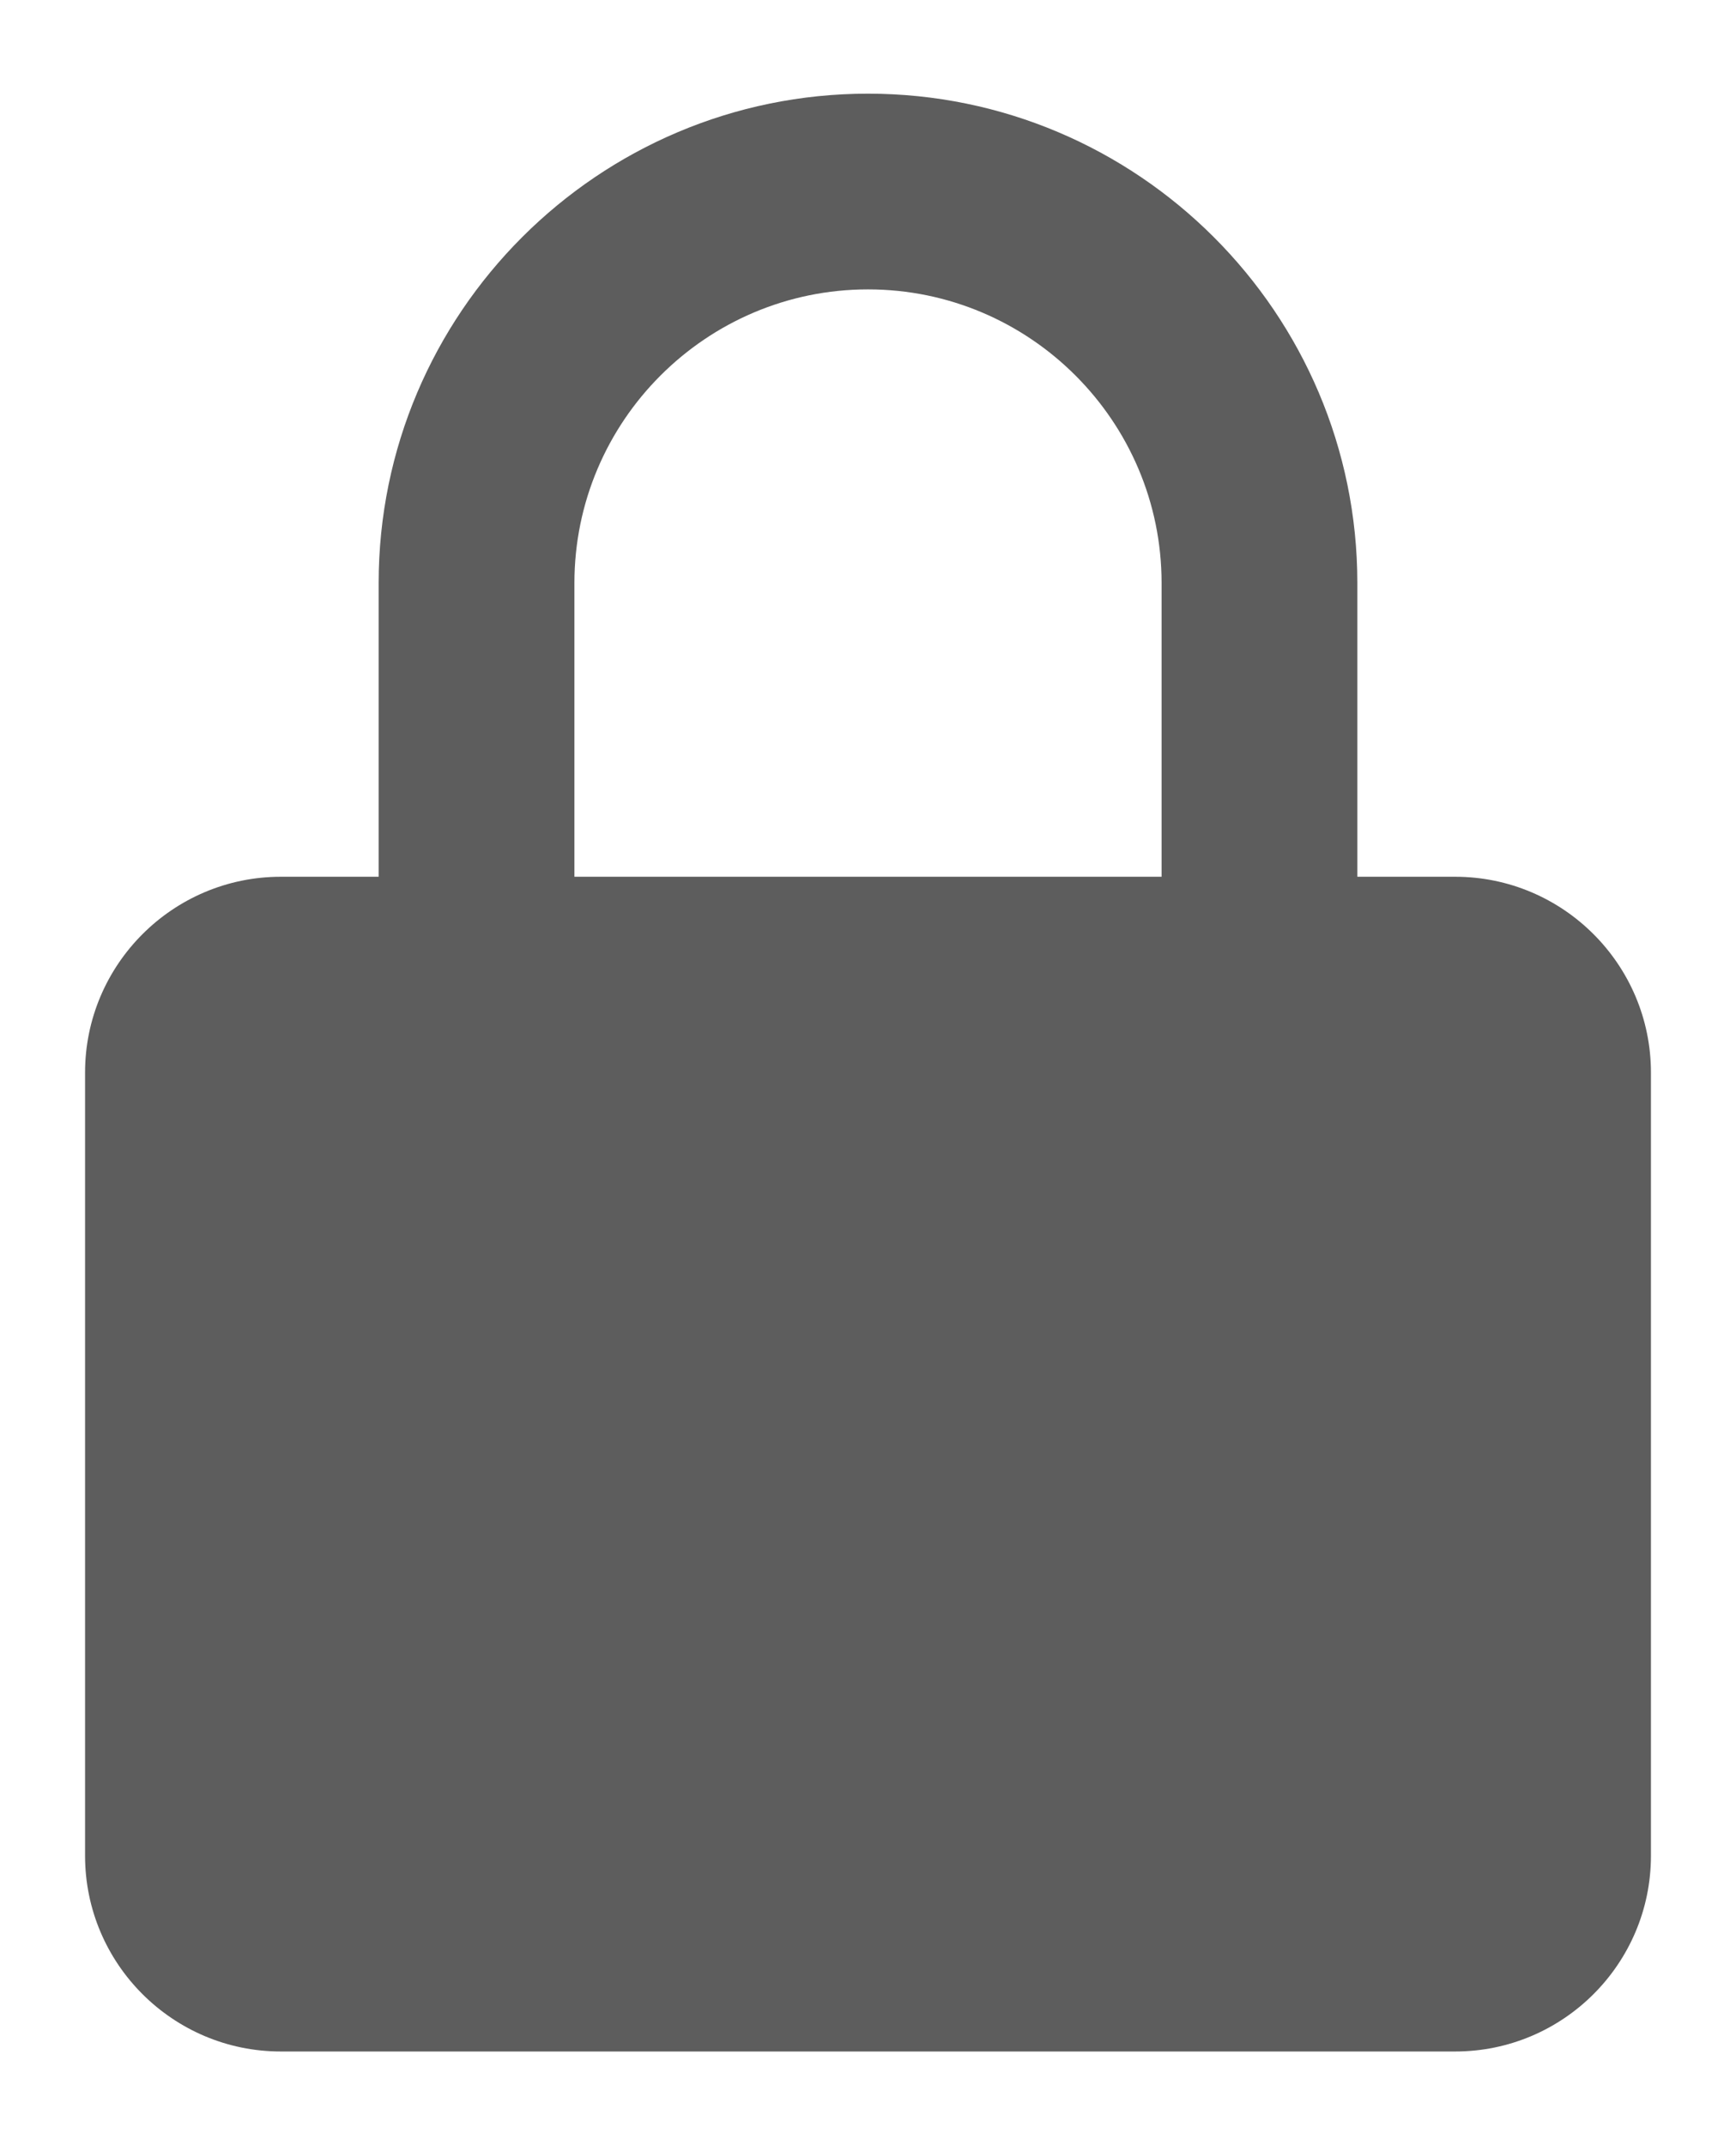 <svg width="17" height="21" viewBox="0 0 17 21" fill="none" xmlns="http://www.w3.org/2000/svg">
<path d="M16.167 10.5C16.167 9.443 15.307 8.583 14.25 8.583H13.292V5.708C13.292 3.066 11.142 0.917 8.5 0.917C5.858 0.917 3.708 3.066 3.708 5.708V8.583H2.75C1.693 8.583 0.833 9.443 0.833 10.5V18.167C0.833 19.224 1.693 20.083 2.75 20.083H14.25C15.307 20.083 16.167 19.224 16.167 18.167V10.5ZM5.625 5.708C5.625 4.123 6.915 2.833 8.5 2.833C10.085 2.833 11.375 4.123 11.375 5.708V8.583H5.625V5.708Z" fill="#5D5D5D"/>
</svg>
